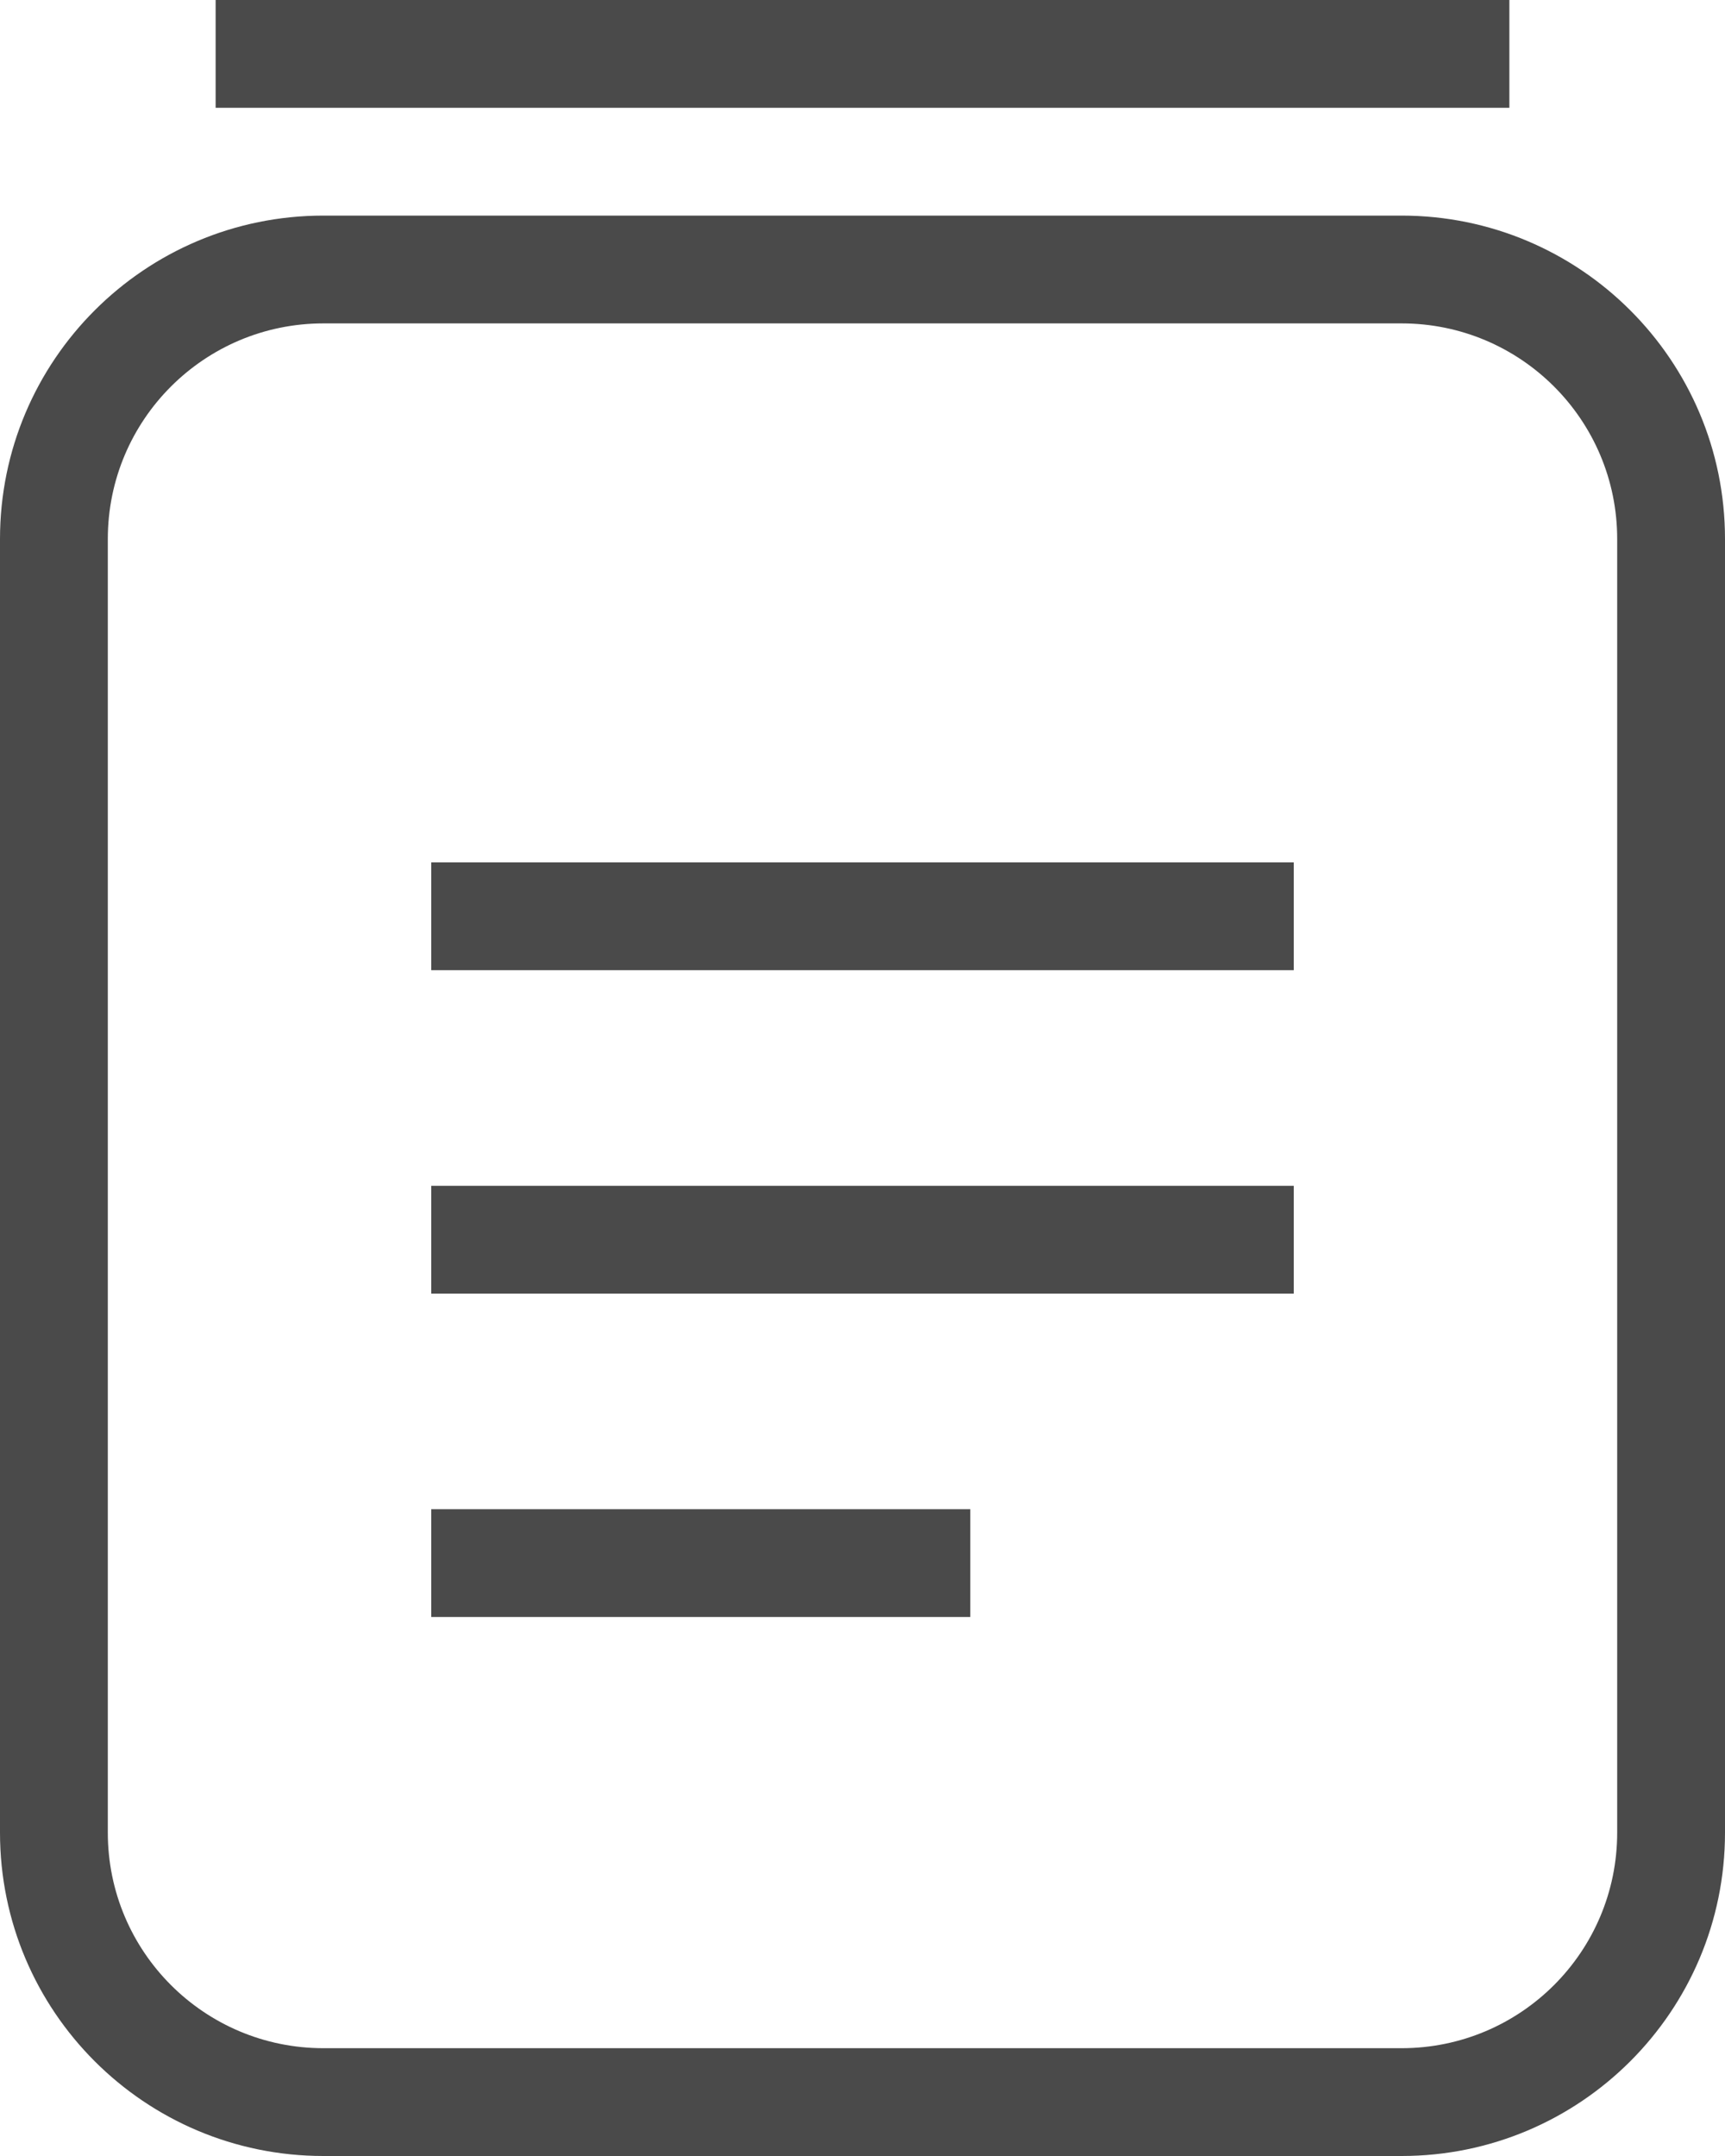 <?xml version="1.0" encoding="UTF-8"?>
<svg width="16px" height="20px" viewBox="0 0 16 20" version="1.1" xmlns="http://www.w3.org/2000/svg" xmlns:xlink="http://www.w3.org/1999/xlink">
    <!-- Generator: Sketch 49.2 (51160) - http://www.bohemiancoding.com/sketch -->
    <title>appl-1</title>
    <desc>Created with Sketch.</desc>
    <defs></defs>
    <g id="Schools-" stroke="none" stroke-width="1" fill="none" fill-rule="evenodd">
        <g id="Tab-Menu" transform="translate(-133, -93)" fill="#4A4A4A" fill-rule="nonzero">
            <g id="Group-41-Copy" transform="translate(0, 79)">
                <g id="appl-1" transform="translate(133, 14)">
                    <path d="M3,3 C1.895,3 1,3.895 1,5 L1,17 C1,18.105 1.895,19 3,19 L13,19 C14.105,19 15,18.105 15,17 L15,5 C15,3.895 14.105,3 13,3 L3,3 Z M3,2 L13,2 C14.657,2 16,3.343 16,5 L16,17 C16,18.657 14.657,20 13,20 L3,20 C1.343,20 2.02906125e-16,18.657 0,17 L0,5 C-2.02906125e-16,3.343 1.343,2 3,2 Z" id="Rectangle-8"></path>
                    <polygon id="Line-2" points="4 9 4 8 12 8 12 9"></polygon>
                    <polygon id="Line-2-Copy" points="4 12 4 11 12 11 12 12"></polygon>
                    <polygon id="Line-2-Copy-3" points="4 15 4 14 9 14 9 15"></polygon>
                    <polygon id="Line-3" points="2 1 2 0 14 0 14 1"></polygon>
                </g>
            </g>
        </g>
    </g>
</svg>